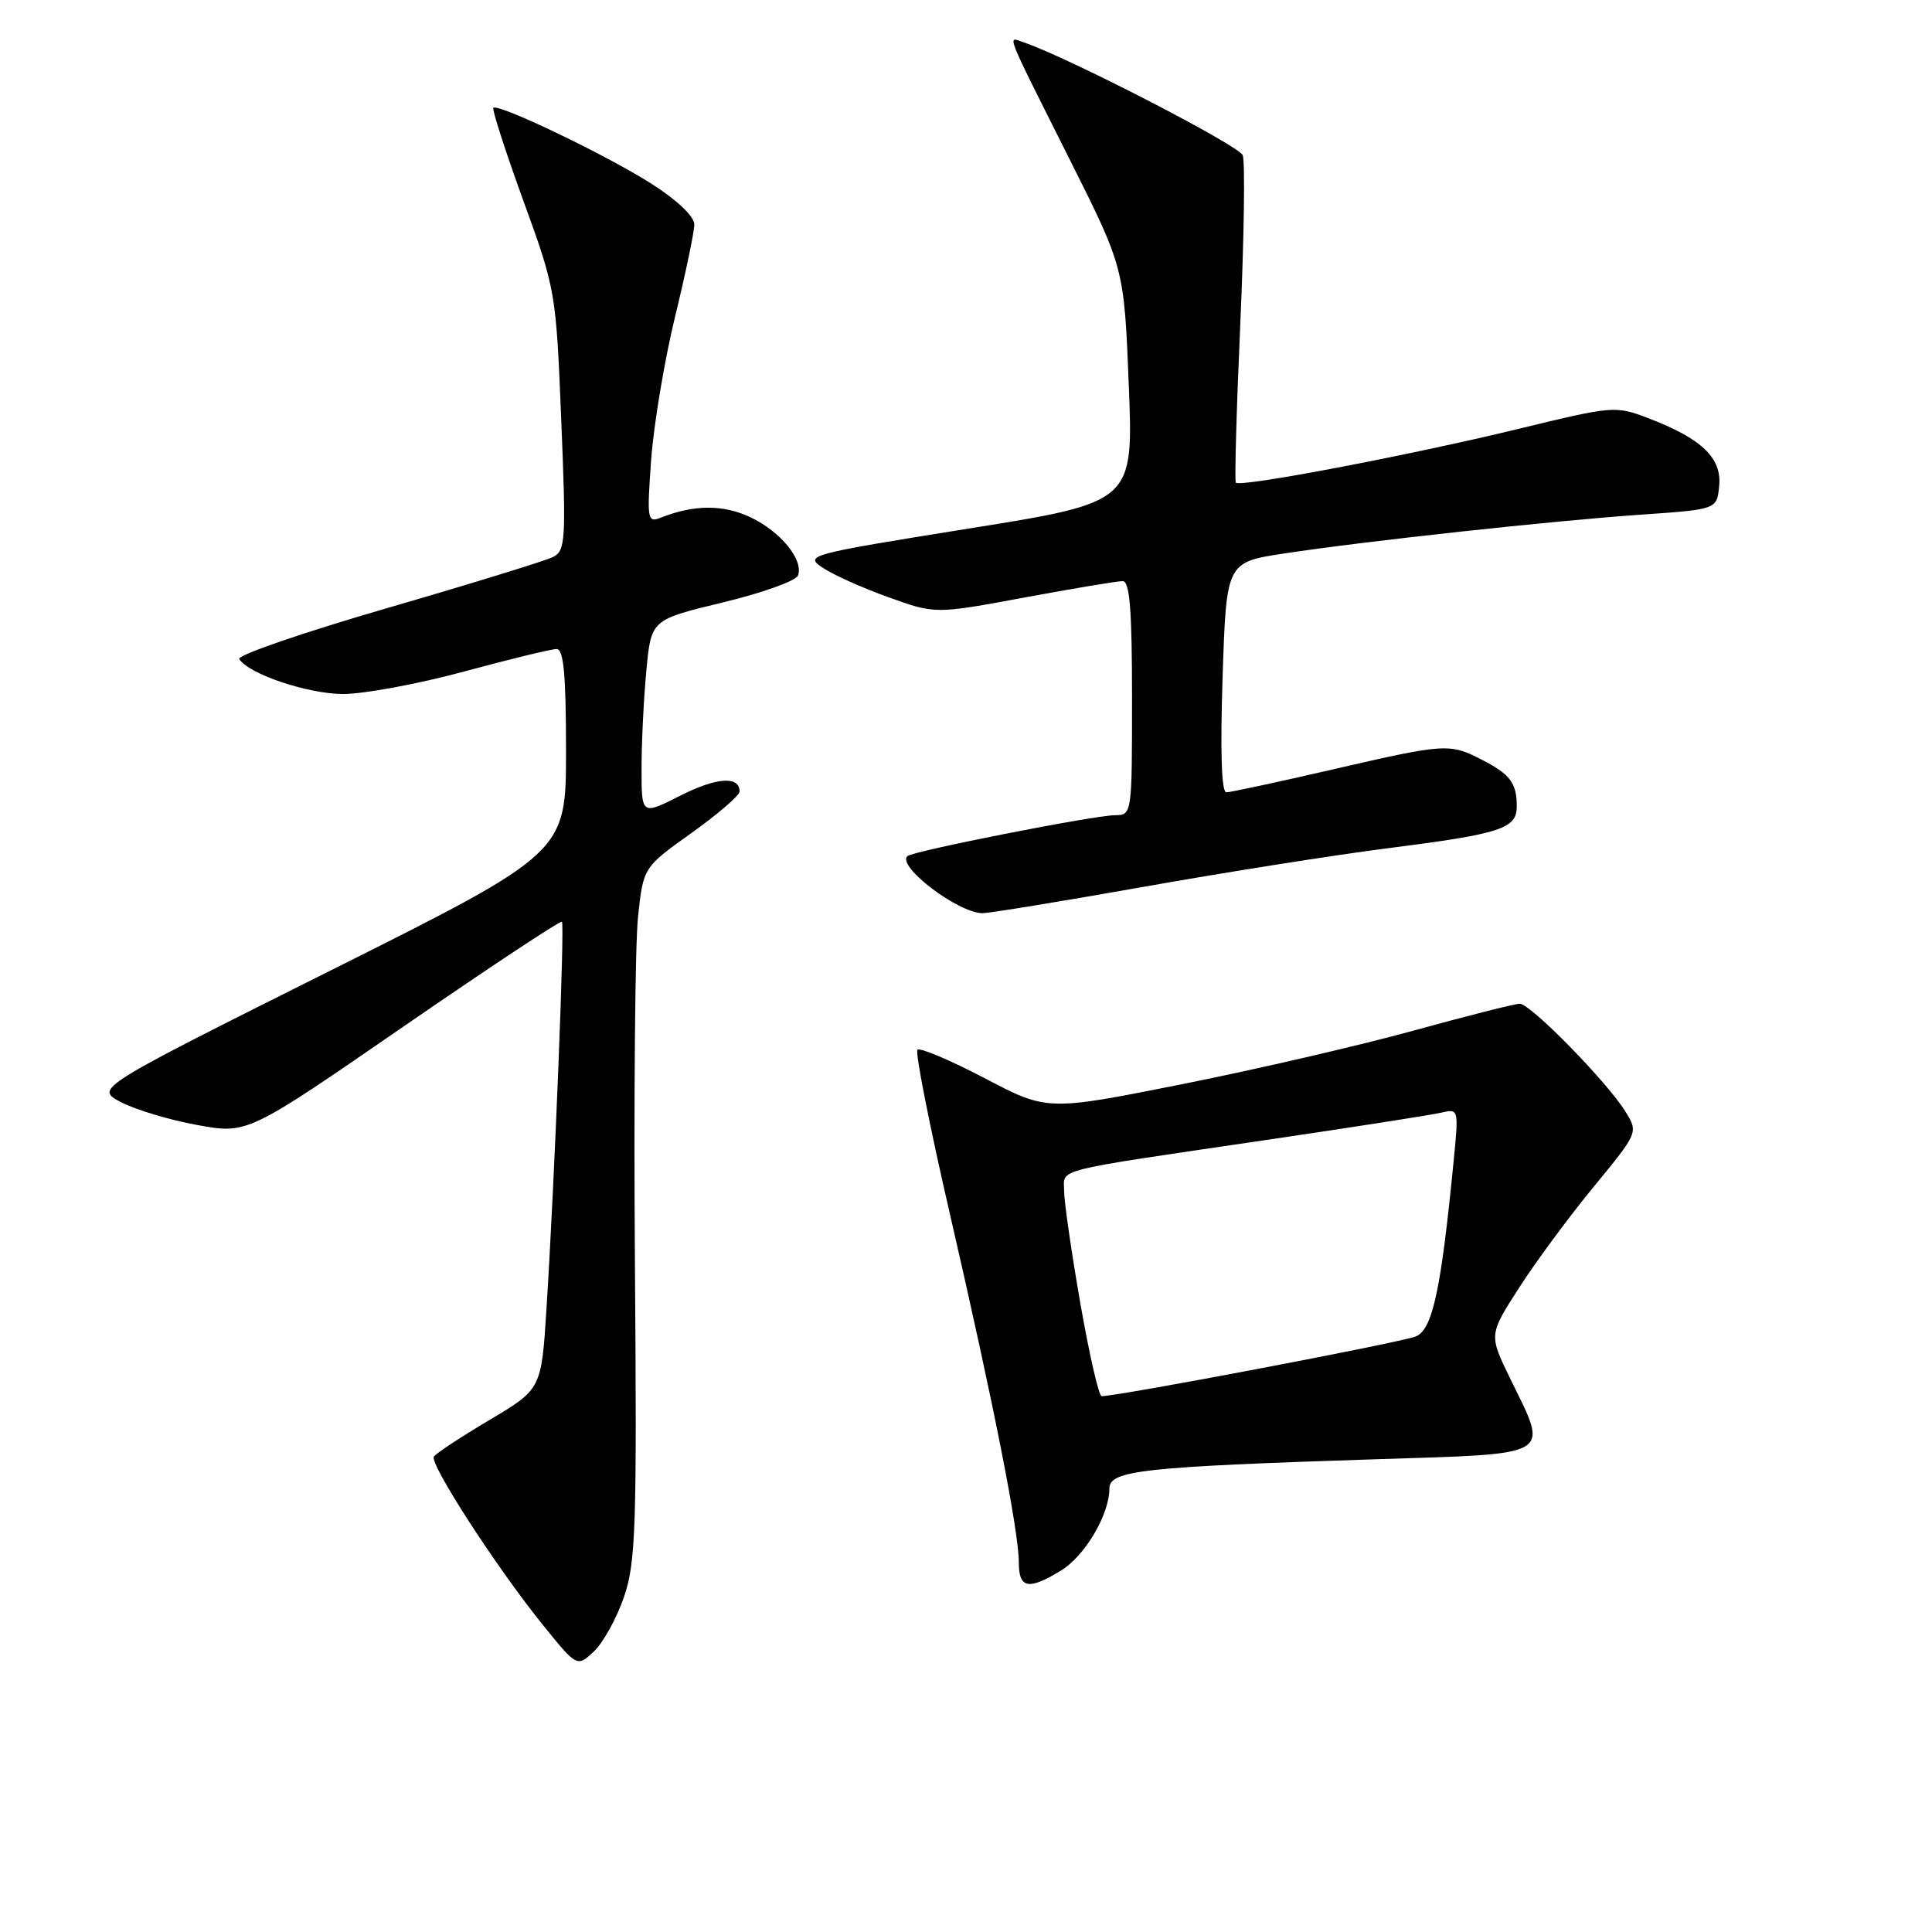 <?xml version="1.0" encoding="UTF-8" standalone="no"?>
<!DOCTYPE svg PUBLIC "-//W3C//DTD SVG 1.1//EN" "http://www.w3.org/Graphics/SVG/1.1/DTD/svg11.dtd" >
<svg xmlns="http://www.w3.org/2000/svg" xmlns:xlink="http://www.w3.org/1999/xlink" version="1.1" viewBox="0 0 256 256">
 <g >
 <path fill="currentColor"
d=" M 82.68 211.61 C 84.25 207.02 84.40 202.49 84.13 167.30 C 83.97 145.73 84.15 125.13 84.54 121.51 C 85.24 114.93 85.24 114.93 91.62 110.38 C 95.13 107.87 98.00 105.40 98.00 104.88 C 98.00 102.78 94.93 103.00 90.10 105.45 C 85.00 108.03 85.00 108.03 85.01 101.77 C 85.01 98.32 85.30 92.49 85.65 88.81 C 86.28 82.12 86.28 82.12 95.76 79.83 C 100.97 78.58 105.46 76.97 105.73 76.27 C 106.52 74.21 103.45 70.44 99.44 68.54 C 95.85 66.84 91.98 66.85 87.59 68.58 C 85.77 69.30 85.71 68.92 86.28 60.92 C 86.62 56.29 88.04 47.78 89.44 42.00 C 90.85 36.22 92.00 30.71 92.00 29.74 C 92.00 28.69 89.72 26.51 86.36 24.37 C 80.50 20.62 66.01 13.66 65.37 14.29 C 65.18 14.49 66.96 20.02 69.34 26.58 C 73.63 38.37 73.68 38.68 74.37 55.70 C 75.02 71.60 74.94 72.96 73.29 73.80 C 72.30 74.30 62.42 77.35 51.32 80.57 C 40.22 83.79 31.39 86.83 31.70 87.32 C 32.93 89.31 40.81 91.96 45.50 91.96 C 48.25 91.95 55.45 90.62 61.50 88.98 C 67.55 87.34 73.06 86.00 73.75 86.00 C 74.69 86.00 75.00 89.37 75.00 99.50 C 75.00 112.99 75.00 112.99 43.78 128.61 C 12.57 144.22 12.57 144.22 16.03 146.04 C 17.94 147.04 22.49 148.41 26.14 149.07 C 32.79 150.28 32.79 150.28 53.45 136.03 C 64.82 128.20 74.27 121.94 74.46 122.14 C 74.84 122.54 73.48 156.52 72.42 173.28 C 71.74 184.07 71.74 184.07 64.85 188.16 C 61.06 190.41 57.75 192.59 57.49 193.01 C 56.90 193.97 65.73 207.61 71.85 215.21 C 76.46 220.92 76.46 220.92 78.70 218.82 C 79.93 217.66 81.72 214.41 82.68 211.61 Z  M 140.58 208.11 C 143.76 206.18 147.00 200.68 147.00 197.24 C 147.00 194.84 151.36 194.36 182.25 193.36 C 206.18 192.59 205.23 193.16 200.12 182.69 C 197.28 176.87 197.28 176.87 201.25 170.69 C 203.43 167.28 207.89 161.25 211.15 157.28 C 217.09 150.06 217.09 150.06 215.37 147.28 C 212.95 143.36 202.80 133.00 201.38 133.00 C 200.73 133.00 194.42 134.60 187.35 136.55 C 180.28 138.50 166.46 141.70 156.64 143.66 C 138.77 147.22 138.77 147.22 130.46 142.86 C 125.89 140.47 121.89 138.78 121.57 139.10 C 121.24 139.42 123.20 149.32 125.92 161.09 C 131.66 186.00 135.00 202.88 135.00 207.05 C 135.00 210.49 136.28 210.74 140.58 208.11 Z  M 151.47 117.52 C 162.26 115.60 176.80 113.30 183.79 112.41 C 199.00 110.47 201.01 109.81 200.98 106.77 C 200.96 103.73 200.09 102.58 196.30 100.64 C 192.07 98.47 191.49 98.51 176.44 101.99 C 169.32 103.63 163.05 104.98 162.50 104.99 C 161.85 105.00 161.68 99.59 162.00 89.75 C 162.50 74.50 162.50 74.50 170.16 73.34 C 180.96 71.69 205.68 69.01 217.50 68.19 C 227.50 67.50 227.50 67.50 227.80 64.37 C 228.16 60.68 225.47 58.11 218.43 55.42 C 214.05 53.75 213.77 53.77 201.24 56.82 C 186.75 60.34 164.23 64.63 163.75 63.95 C 163.58 63.70 163.84 54.19 164.35 42.81 C 164.85 31.43 164.99 21.42 164.67 20.57 C 164.17 19.28 141.56 7.62 135.67 5.62 C 133.45 4.87 132.95 3.60 141.72 21.09 C 148.95 35.50 148.95 35.50 149.57 51.02 C 150.19 66.55 150.19 66.55 128.34 70.04 C 107.08 73.45 106.57 73.59 109.00 75.22 C 110.38 76.15 114.29 77.91 117.71 79.13 C 123.91 81.37 123.91 81.37 135.71 79.18 C 142.19 77.98 148.06 77.00 148.75 77.00 C 149.70 77.00 150.00 80.77 150.00 92.50 C 150.00 107.90 149.99 108.00 147.75 108.02 C 144.87 108.05 120.89 112.78 120.22 113.45 C 118.84 114.82 126.98 120.99 130.18 121.00 C 131.11 121.00 140.69 119.43 151.47 117.52 Z  M 143.15 172.69 C 141.97 165.92 141.00 159.22 141.00 157.80 C 141.00 154.78 138.96 155.30 168.00 151.02 C 179.28 149.36 189.58 147.75 190.89 147.45 C 193.29 146.89 193.29 146.90 192.63 153.69 C 190.95 170.89 189.84 176.12 187.62 177.08 C 185.88 177.84 148.21 185.00 145.97 185.00 C 145.60 185.00 144.33 179.46 143.15 172.69 Z "/>
</g>
</svg>